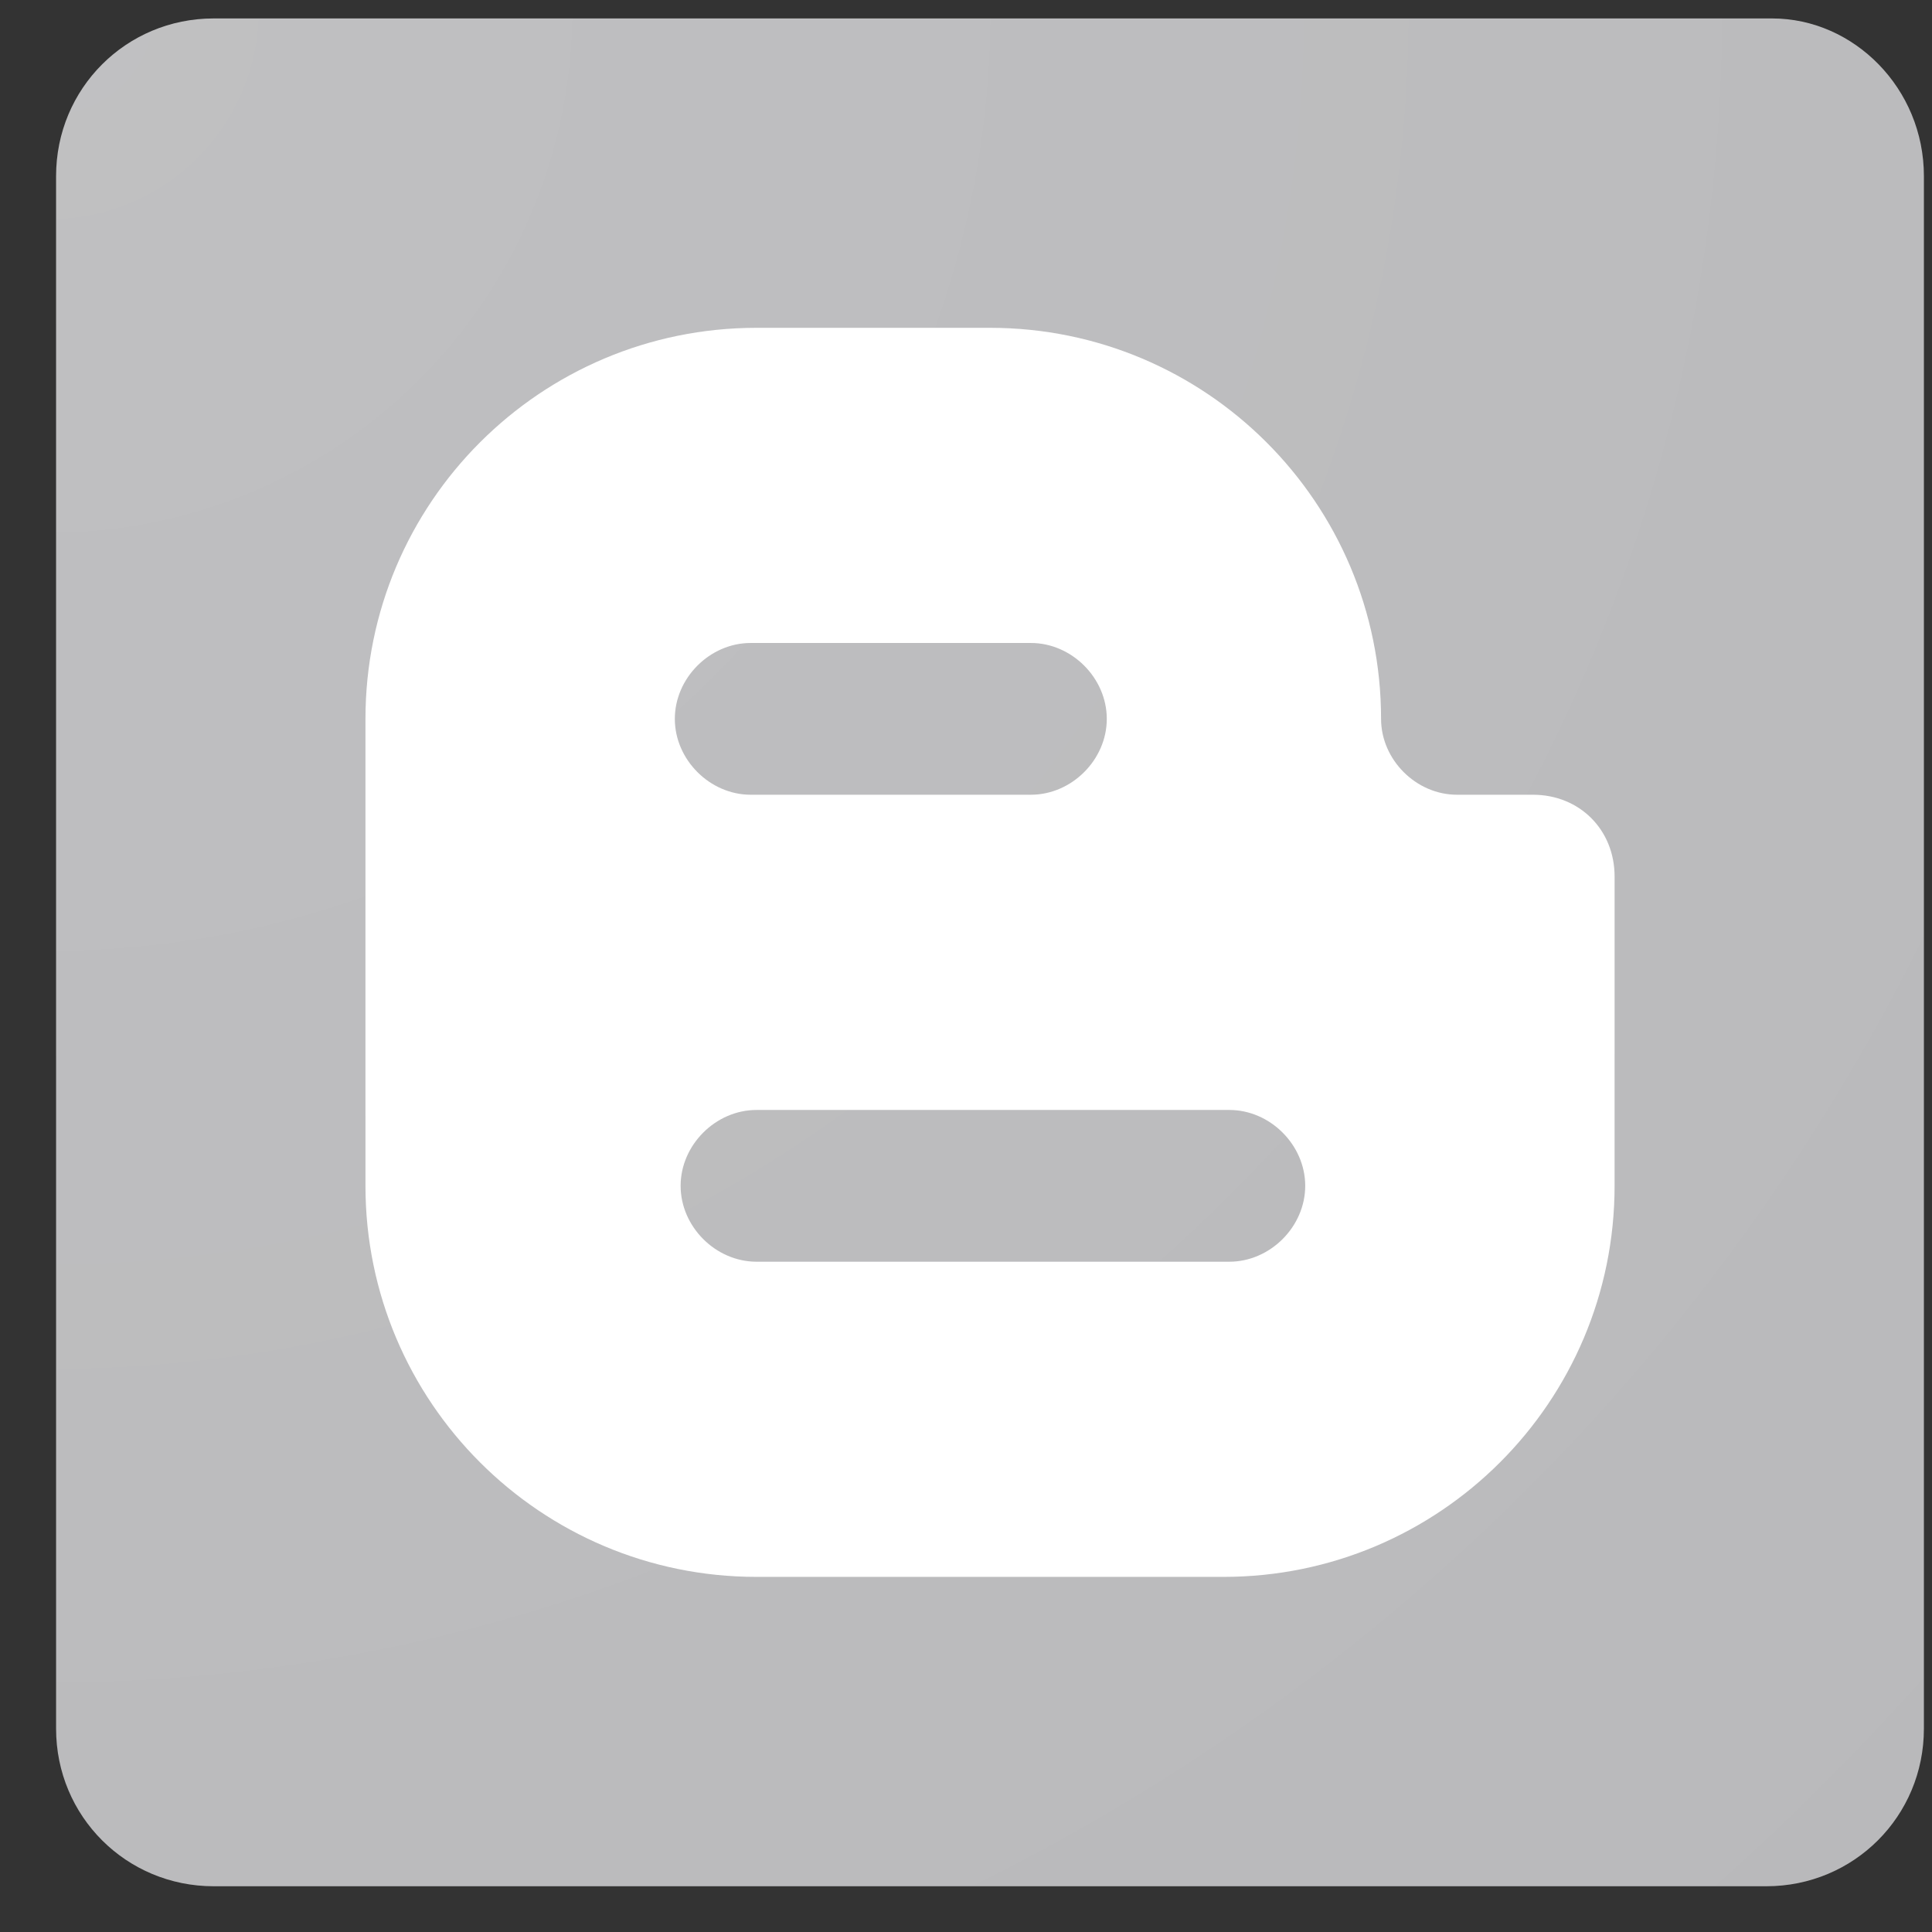 <svg width="31" height="31" viewBox="0 0 31 31" fill="none" xmlns="http://www.w3.org/2000/svg">
<rect x="0" y="0" width="31" height="31" fill="#333333" stroke="none"/>
<g clip-path="url(#clip0)">
<path d="M30.87 27.738C30.87 29.142 29.747 30.266 28.342 30.266H3.429C2.024 30.266 0.9 29.142 0.9 27.738V2.825C0.9 1.42 2.024 0.296 3.429 0.296H28.435C29.747 0.296 30.87 1.42 30.87 2.825V27.738Z" fill="#B9B9BB"/>
<path d="M24.596 12.752H23.378C22.722 12.752 22.16 12.19 22.16 11.535C22.16 8.069 19.351 5.26 15.885 5.26H12.139C8.674 5.26 5.864 8.069 5.864 11.535V19.027C5.864 22.493 8.674 25.302 12.139 25.302H19.632C23.097 25.302 25.907 22.493 25.907 19.027V14.064C25.907 13.314 25.345 12.752 24.596 12.752ZM12.045 10.317H16.541C17.197 10.317 17.759 10.879 17.759 11.535C17.759 12.19 17.197 12.752 16.541 12.752H12.045C11.39 12.752 10.828 12.19 10.828 11.535C10.828 10.879 11.39 10.317 12.045 10.317ZM19.725 20.245H12.139C11.483 20.245 10.921 19.683 10.921 19.027C10.921 18.372 11.483 17.81 12.139 17.81H19.725C20.381 17.81 20.943 18.372 20.943 19.027C20.943 19.683 20.381 20.245 19.725 20.245Z" fill="white"/>
<path d="M30.87 27.738C30.87 29.142 29.747 30.266 28.342 30.266H3.429C2.024 30.266 0.9 29.142 0.9 27.738V2.825C0.9 1.42 2.024 0.296 3.429 0.296H28.435C29.747 0.296 30.87 1.42 30.87 2.825V27.738Z" fill="url(#paint0_radial)"/>
</g>
<defs>
<radialGradient id="paint0_radial" cx="0" cy="0" r="1" gradientUnits="userSpaceOnUse" gradientTransform="translate(0.963 0.327) scale(42.295)">
<stop stop-color="white" stop-opacity="0.1"/>
<stop offset="1" stop-color="white" stop-opacity="0"/>
</radialGradient>
<clipPath id="clip0">
<rect width="29.97" height="29.97" fill="white" transform="translate(0.9 0.296)"/>
</clipPath>
</defs>
</svg>
